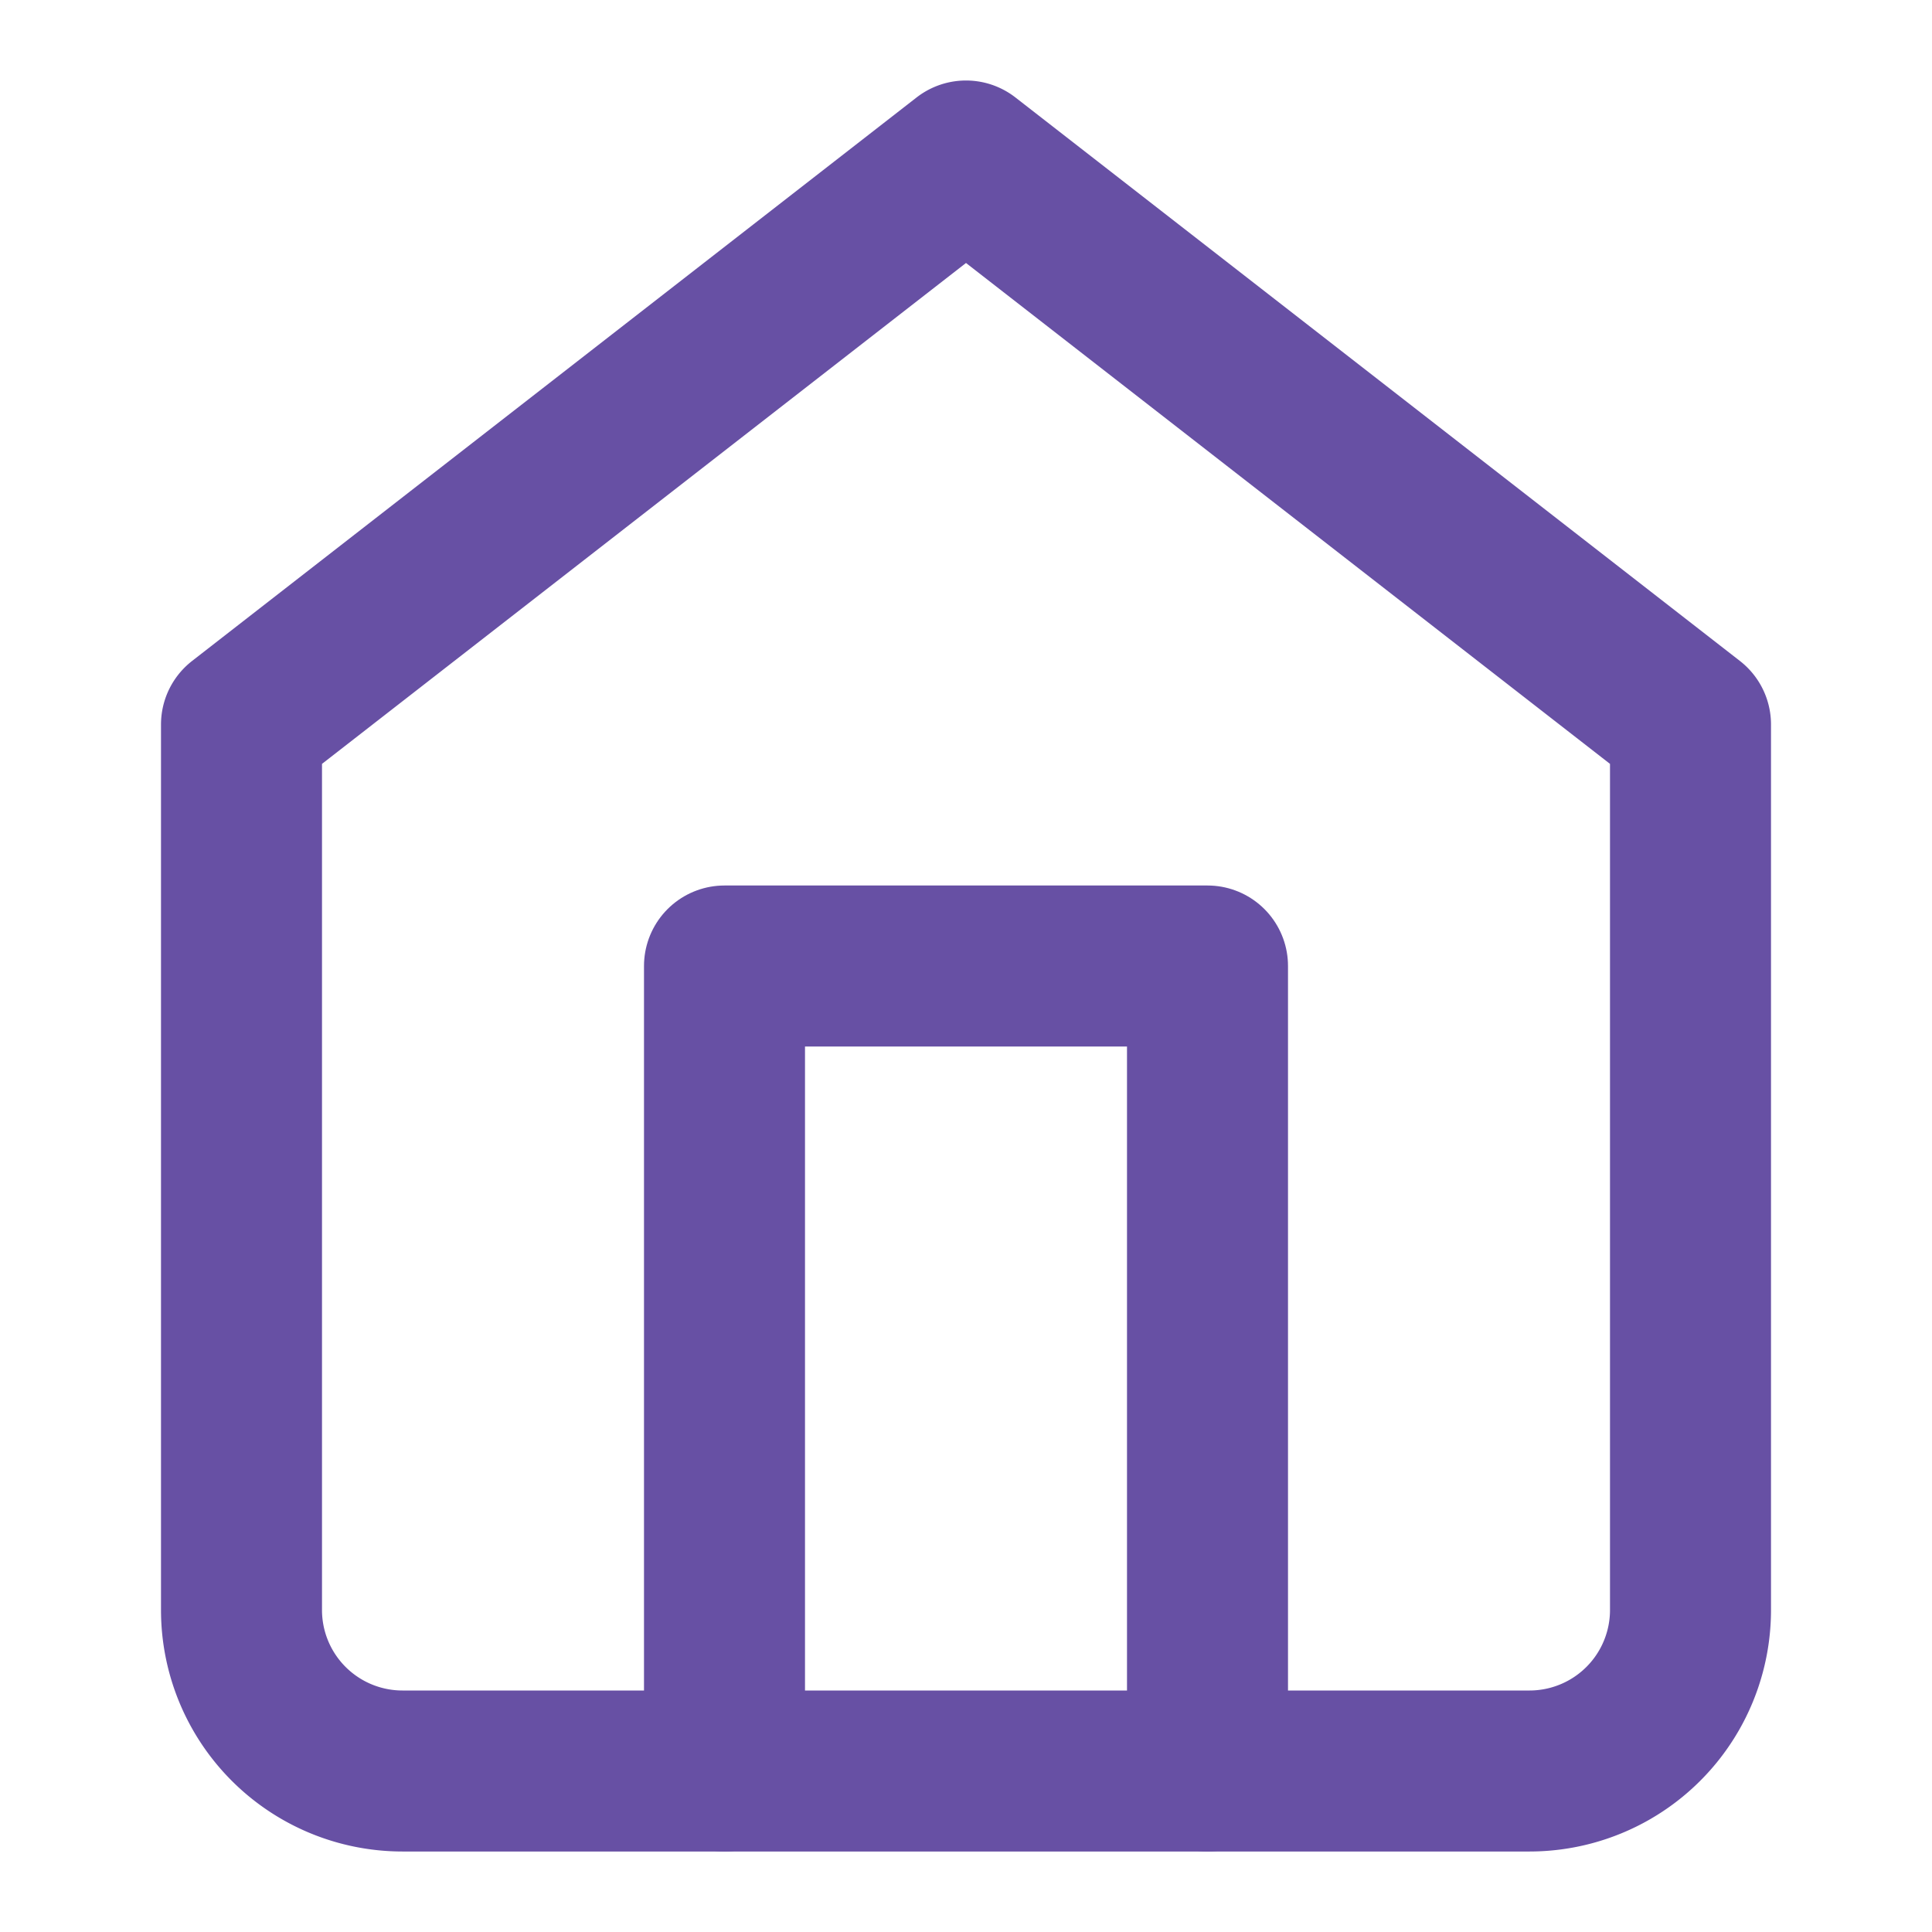 <svg xmlns="http://www.w3.org/2000/svg" width="24" height="24" viewBox="0 0 24 24" fill="none" stroke="#6750a4" stroke-width="2" stroke-linecap="round" stroke-linejoin="round">
  <path d="M3 9l9-7 9 7v11a2 2 0 0 1-2 2H5a2 2 0 0 1-2-2z"></path>
  <polyline points="9 22 9 12 15 12 15 22"></polyline>
</svg> 